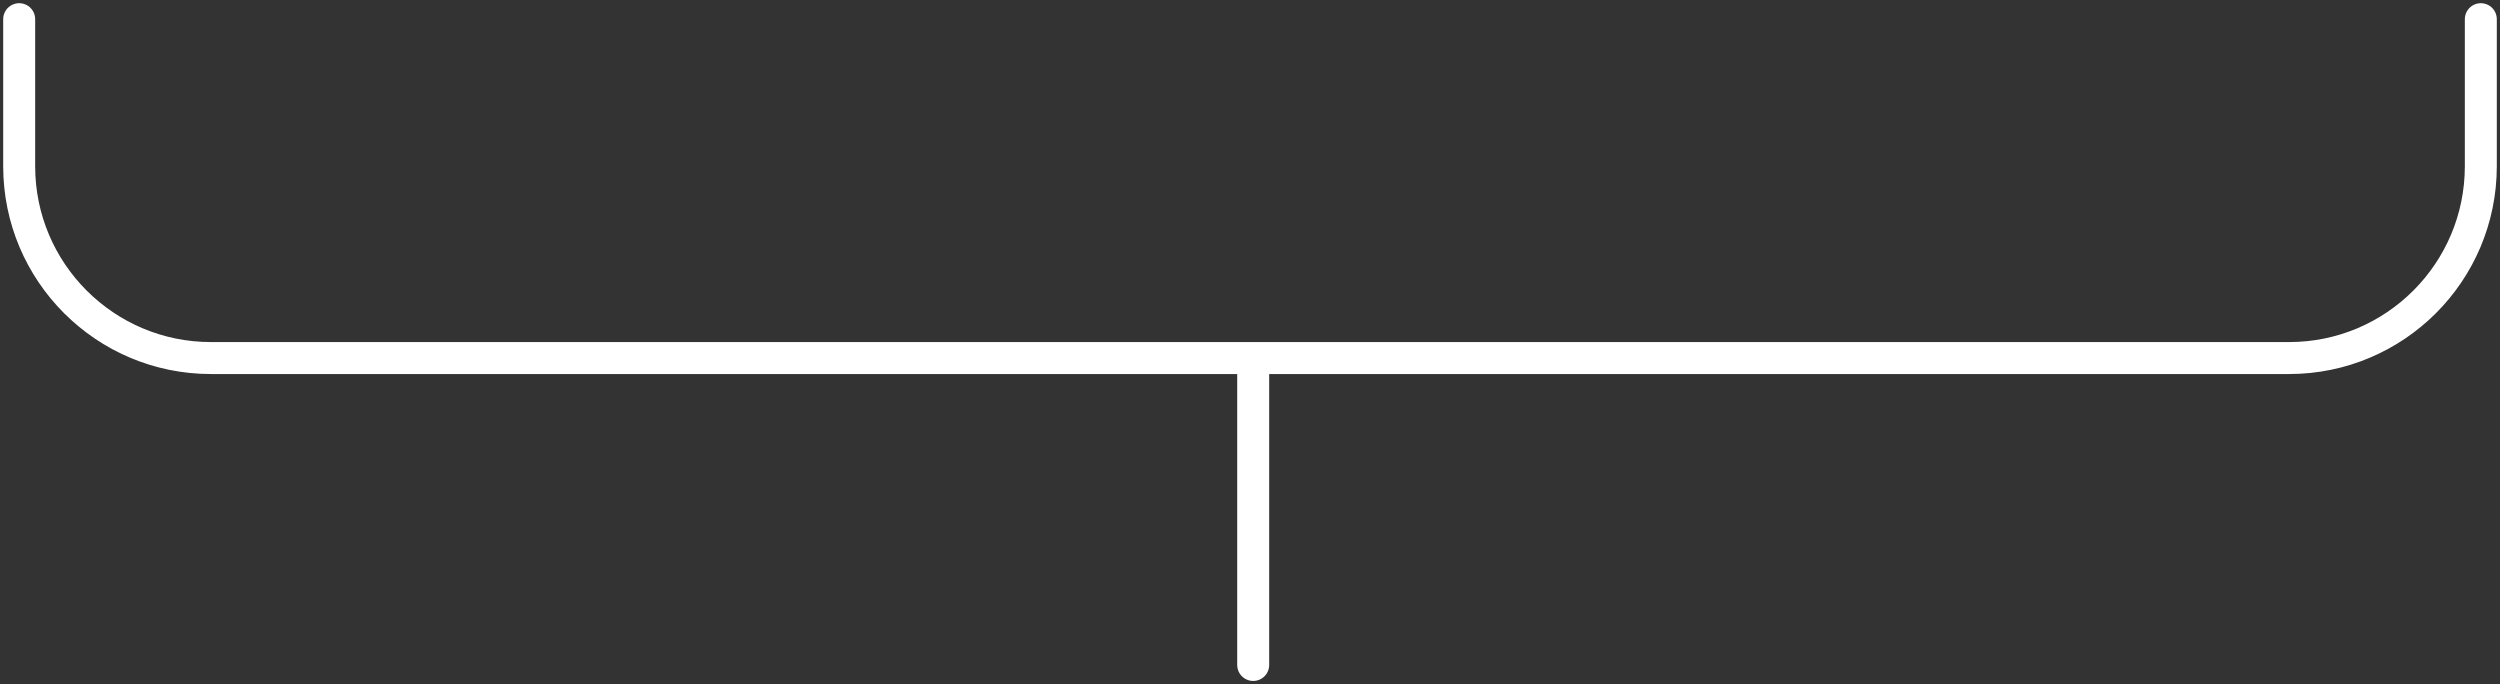 <svg width="391" height="107" viewBox="0 0 391 107" fill="none" xmlns="http://www.w3.org/2000/svg">
<rect x="0" y="0" width="391" height="107" fill="#333333" stroke="none"/>
<path d="M3 3V26C3 42.569 16.431 56 33 56H196M388 3V26C388 42.569 374.569 56 358 56H196M196 56V104" stroke="white" stroke-width="5" stroke-linecap="round"/>
</svg>
